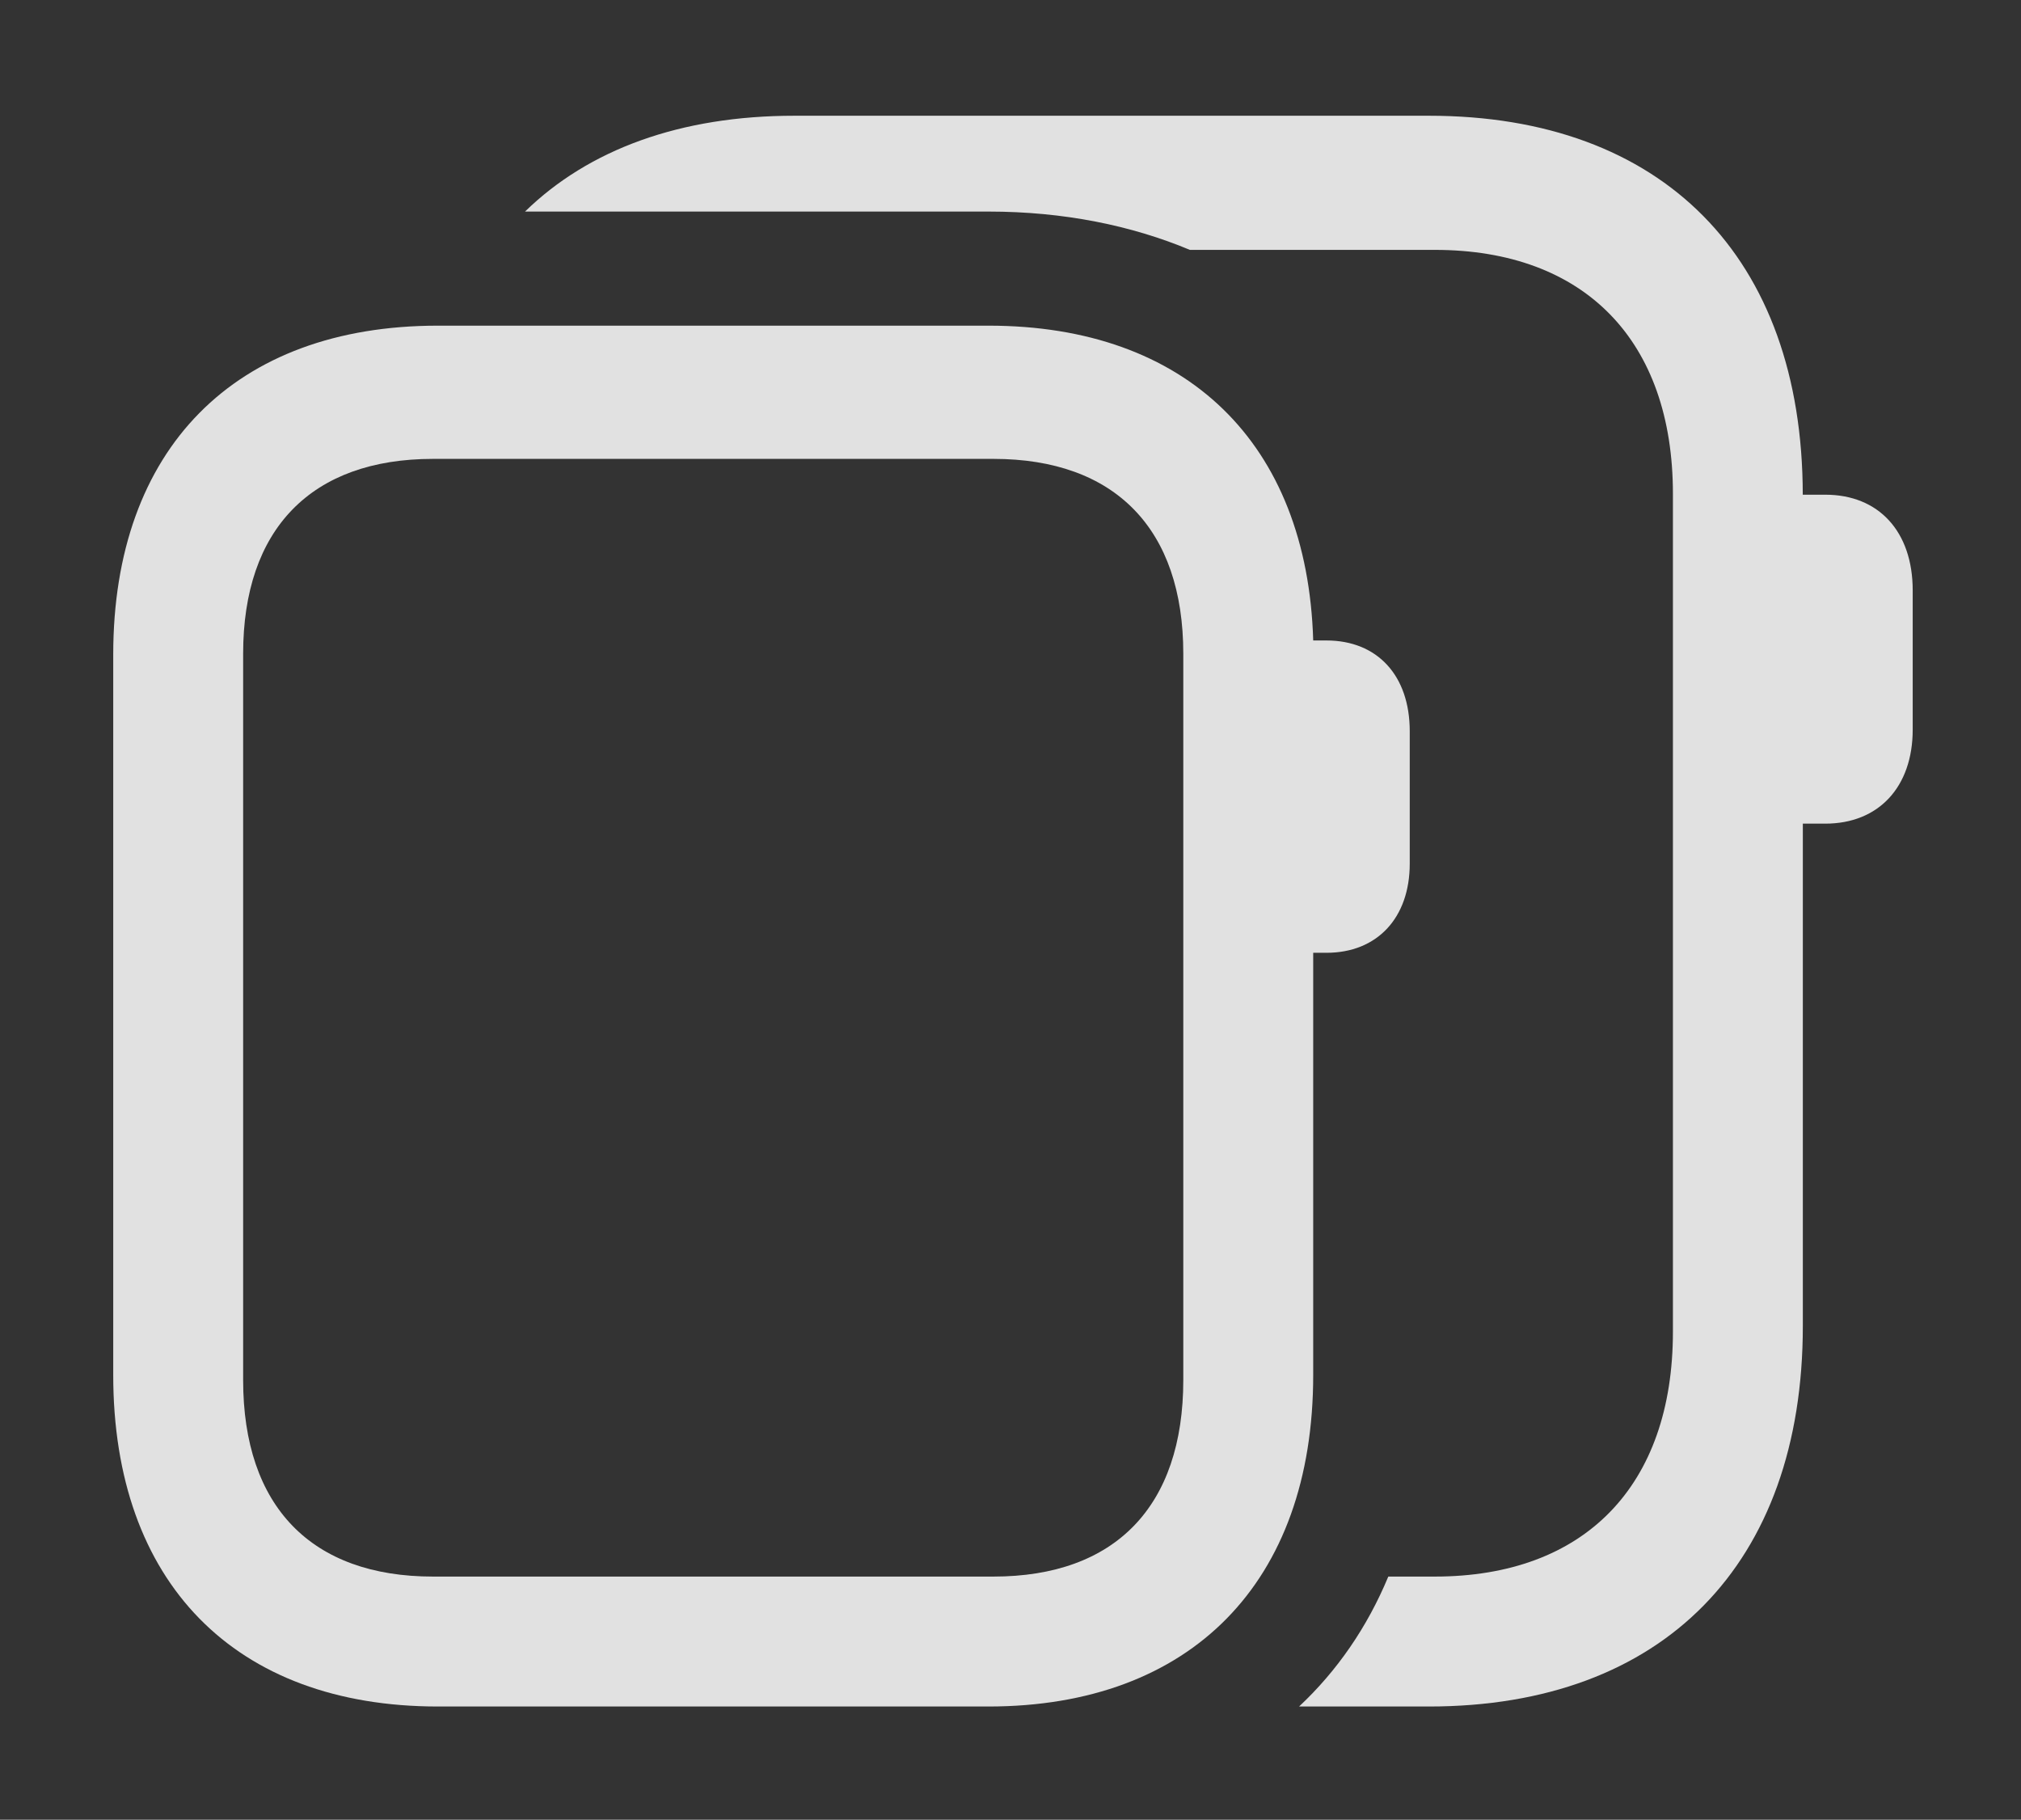 <?xml version="1.0" encoding="UTF-8"?>
<!--Generator: Apple Native CoreSVG 326-->
<!DOCTYPE svg
PUBLIC "-//W3C//DTD SVG 1.1//EN"
       "http://www.w3.org/Graphics/SVG/1.1/DTD/svg11.dtd">
<svg version="1.1" xmlns="http://www.w3.org/2000/svg" xmlns:xlink="http://www.w3.org/1999/xlink" viewBox="0 0 33.182 29.873">
 <rect x="0" y="0" width="33.182" height="29.873" fill="#333333" stroke="none"/>
 <g>
  <rect height="29.873" opacity="0" width="33.182" x="0" y="0"/>
  <path d="M29.599 8.121L29.969 8.121C30.844 8.121 31.404 8.723 31.404 9.693L31.404 11.977C31.404 12.92 30.844 13.521 29.969 13.521L29.6 13.521L29.6 21.766C29.6 25.676 27.303 28.014 23.461 28.014L21.329 28.014C21.953 27.43 22.448 26.713 22.794 25.881L23.557 25.881C26.018 25.881 27.467 24.391 27.467 21.861L27.467 8.107C27.467 5.592 26.018 4.102 23.557 4.102L19.536 4.102C18.58 3.702 17.465 3.473 16.229 3.473L8.62 3.473C9.667 2.452 11.172 1.9 13.043 1.9L23.461 1.9C27.298 1.9 29.594 4.219 29.599 8.121Z" fill="white" fill-opacity="0.85"/>
  <path d="M7.191 28.014L16.229 28.014C19.551 28.014 21.561 25.977 21.561 22.572L21.561 15.641L21.779 15.641C22.613 15.641 23.146 15.066 23.146 14.178L23.146 12.004C23.146 11.088 22.613 10.514 21.779 10.514L21.561 10.514C21.465 7.273 19.482 5.346 16.229 5.346L7.191 5.346C3.855 5.346 1.859 7.369 1.859 10.746L1.859 22.572C1.859 25.977 3.855 28.014 7.191 28.014ZM3.992 22.654L3.992 10.732C3.992 8.682 5.113 7.533 7.109 7.533L16.311 7.533C18.307 7.533 19.428 8.682 19.428 10.732L19.428 22.654C19.428 24.732 18.307 25.881 16.311 25.881L7.109 25.881C5.113 25.881 3.992 24.732 3.992 22.654Z" fill="white" fill-opacity="0.85"/>
 </g>
</svg>
